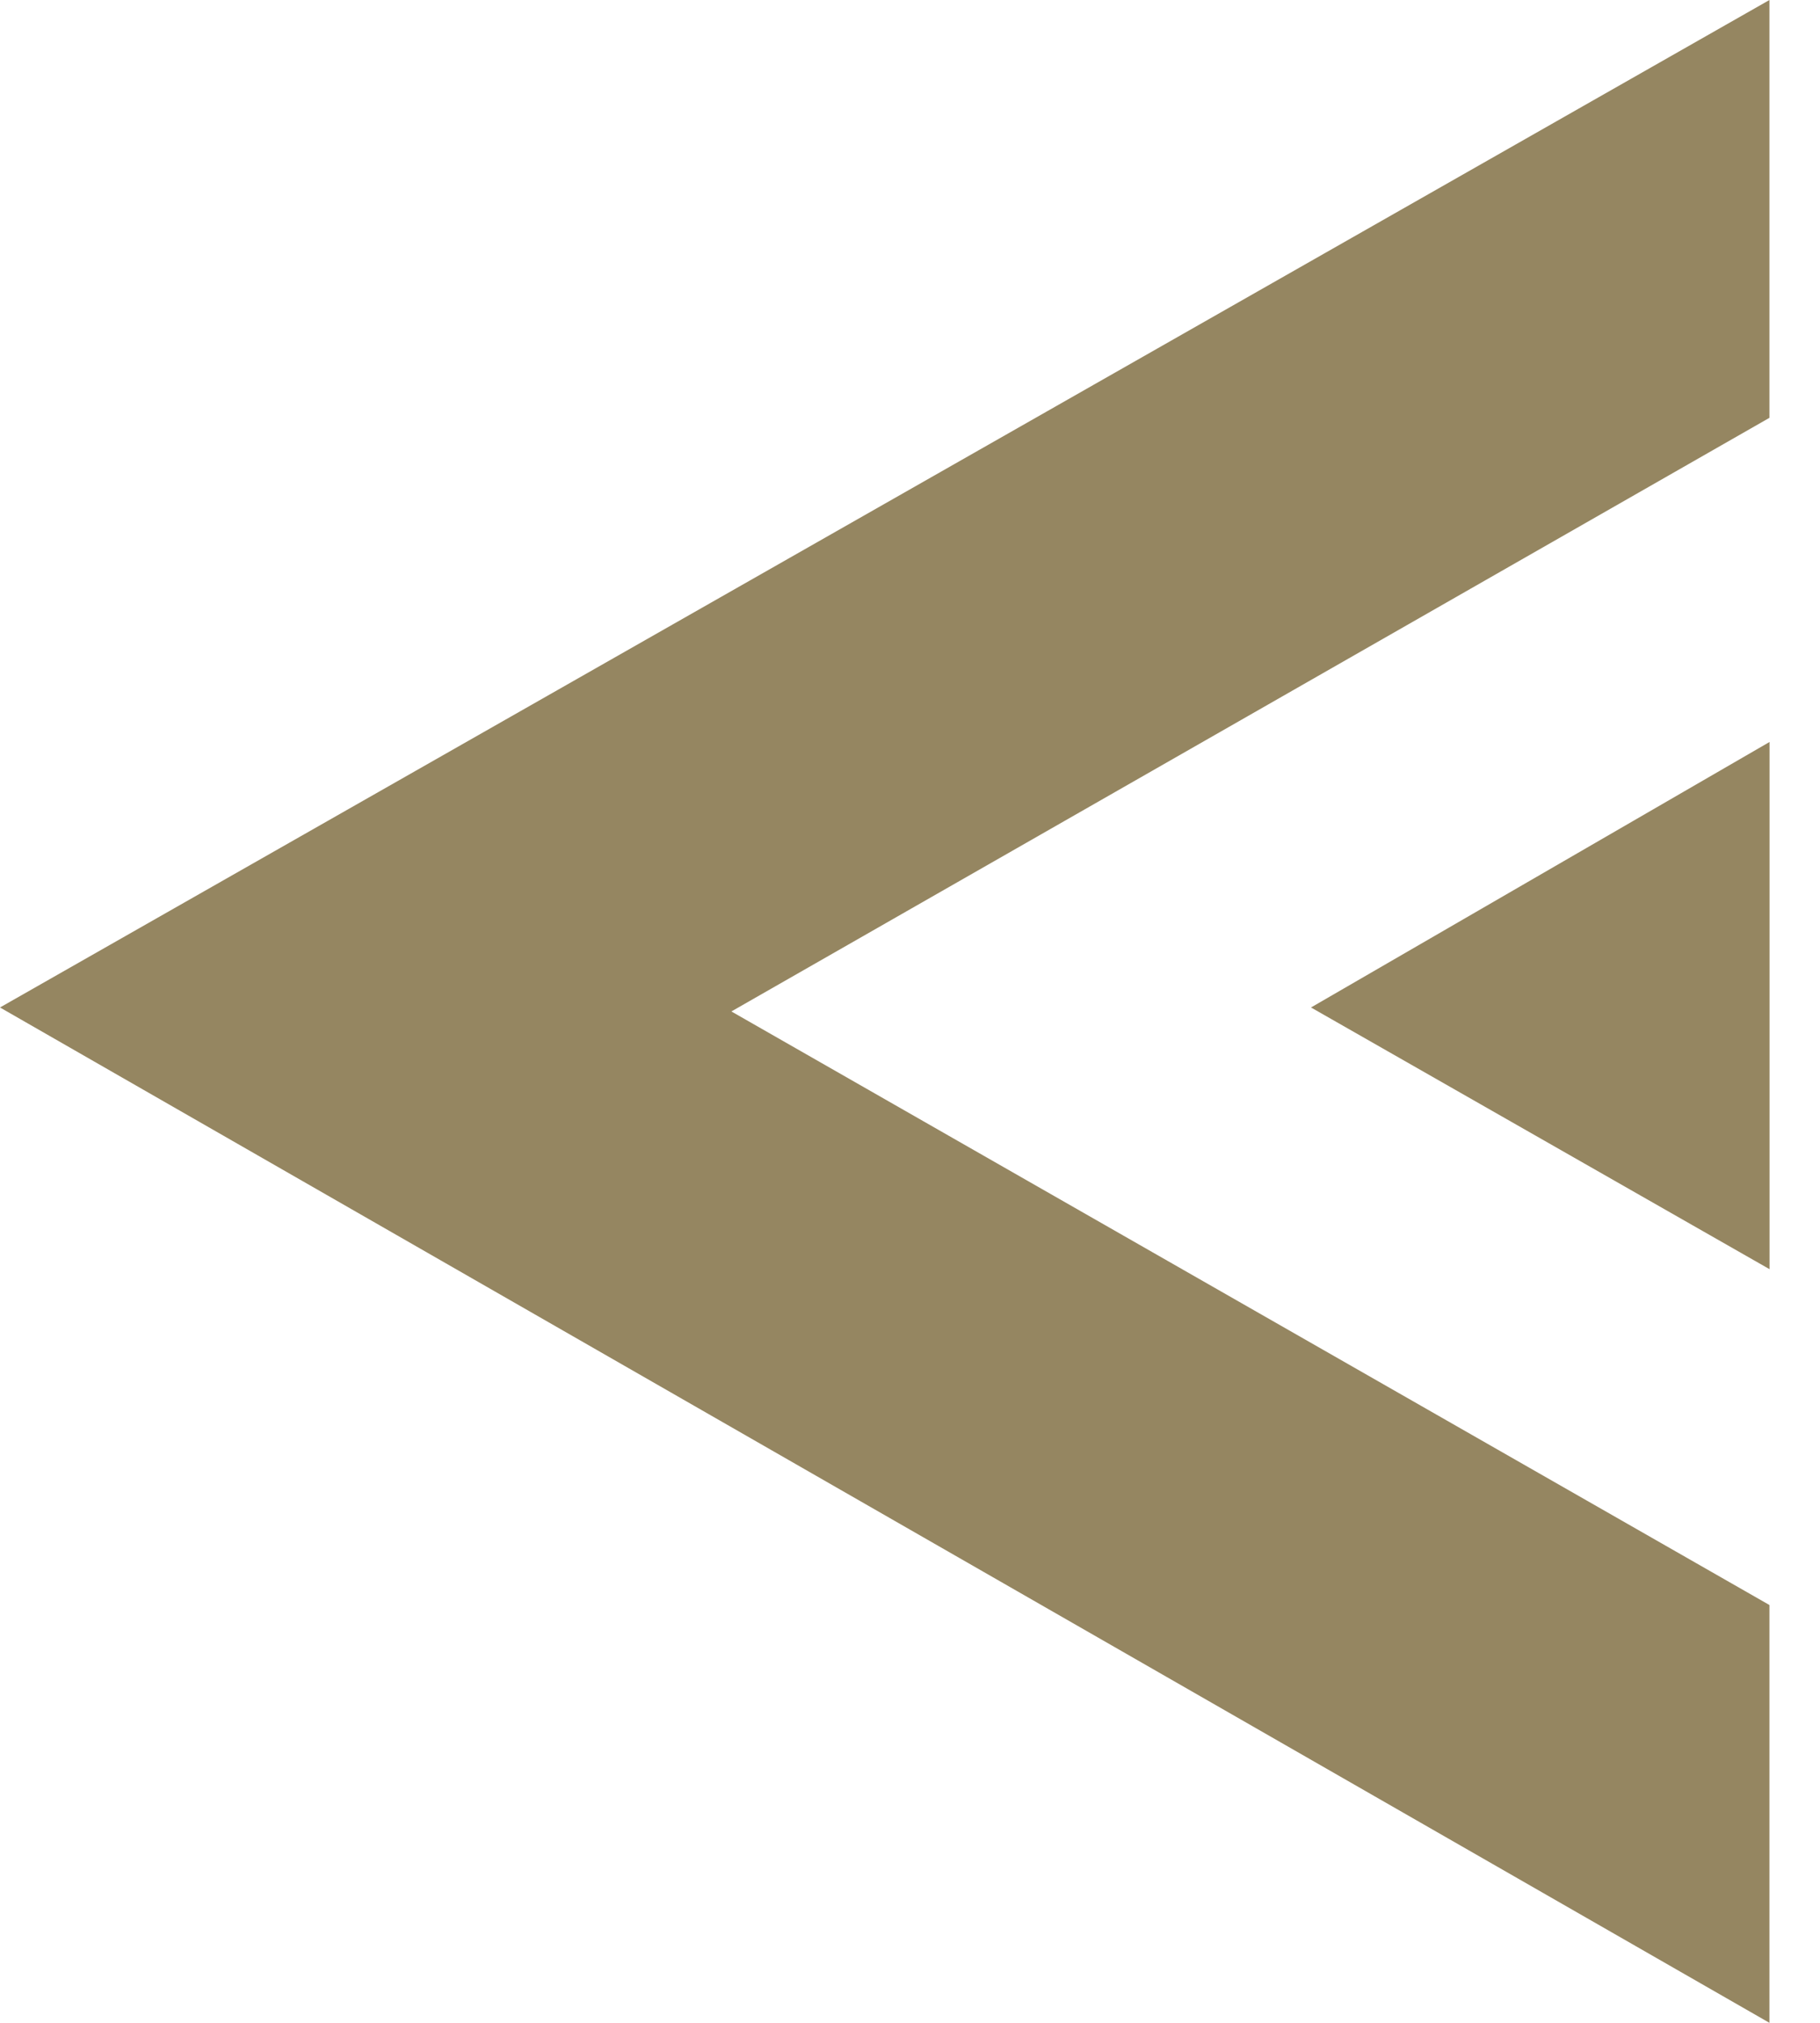 <svg width="18" height="20" fill="none" xmlns="http://www.w3.org/2000/svg"><path d="M7.233 10L17.5 15.869V20L0 9.961 17.5 0v4.131L7.234 10z" fill="#958661"/><path d="M17.5 12.548l-4.534-2.587 4.535-2.625v5.212z" fill="#958661"/></svg>